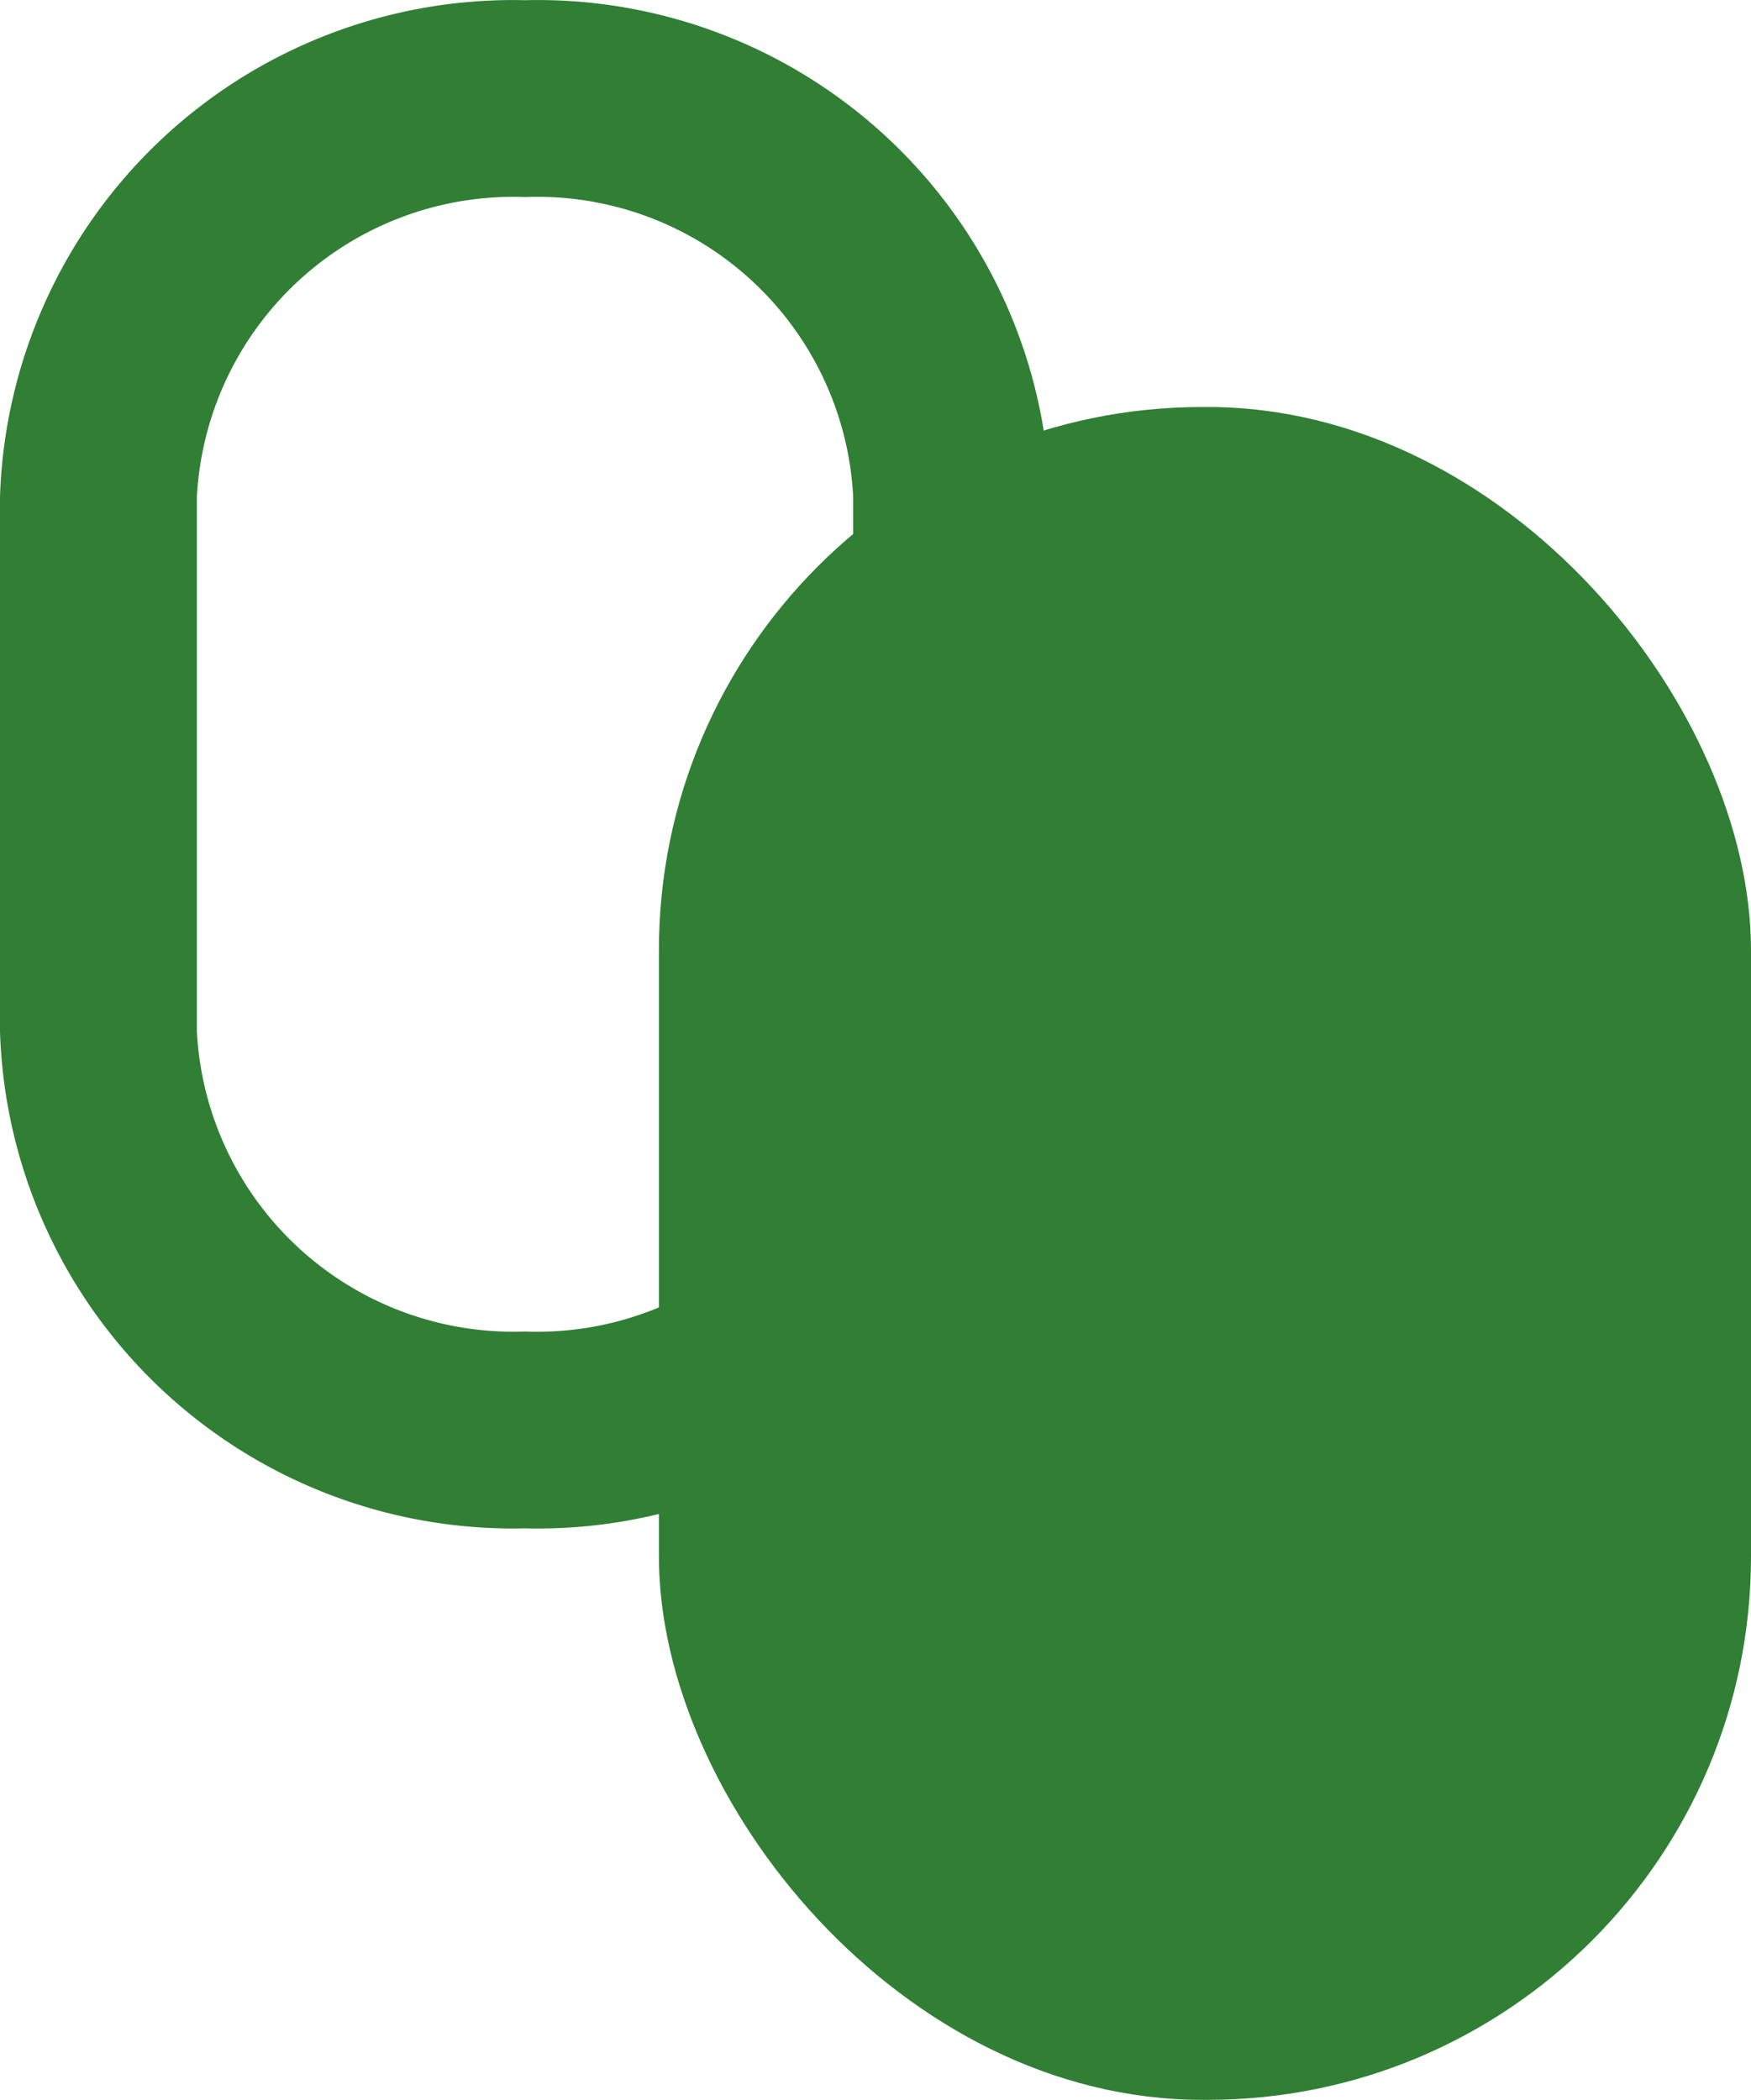<?xml version="1.0" encoding="utf-8"?>
<svg viewBox="26.481 218.162 26.68 32.002" xmlns="http://www.w3.org/2000/svg">
  <path class="cls-1" d="M10.68,3a4.82,4.82,0,0,1,5,4.57v8.15a4.82,4.82,0,0,1-5,4.57,4.83,4.83,0,0,1-5-4.57V7.57a4.83,4.83,0,0,1,5-4.57m0-3a7.82,7.82,0,0,0-8,7.57v8.15a7.82,7.82,0,0,0,8,7.57,7.81,7.81,0,0,0,8-7.57V7.57a7.81,7.81,0,0,0-8-7.57Z" transform="matrix(1, 0, 0, 1, 23.801, 218.165)" style="fill: rgb(48, 127, 52);"/>
  <rect class="cls-1" x="12.72" y="6.2" width="16.64" height="25.8" rx="8.28" transform="matrix(1, 0, 0, 1, 23.801, 218.165)" style="fill: rgb(48, 127, 52);"/>
</svg>